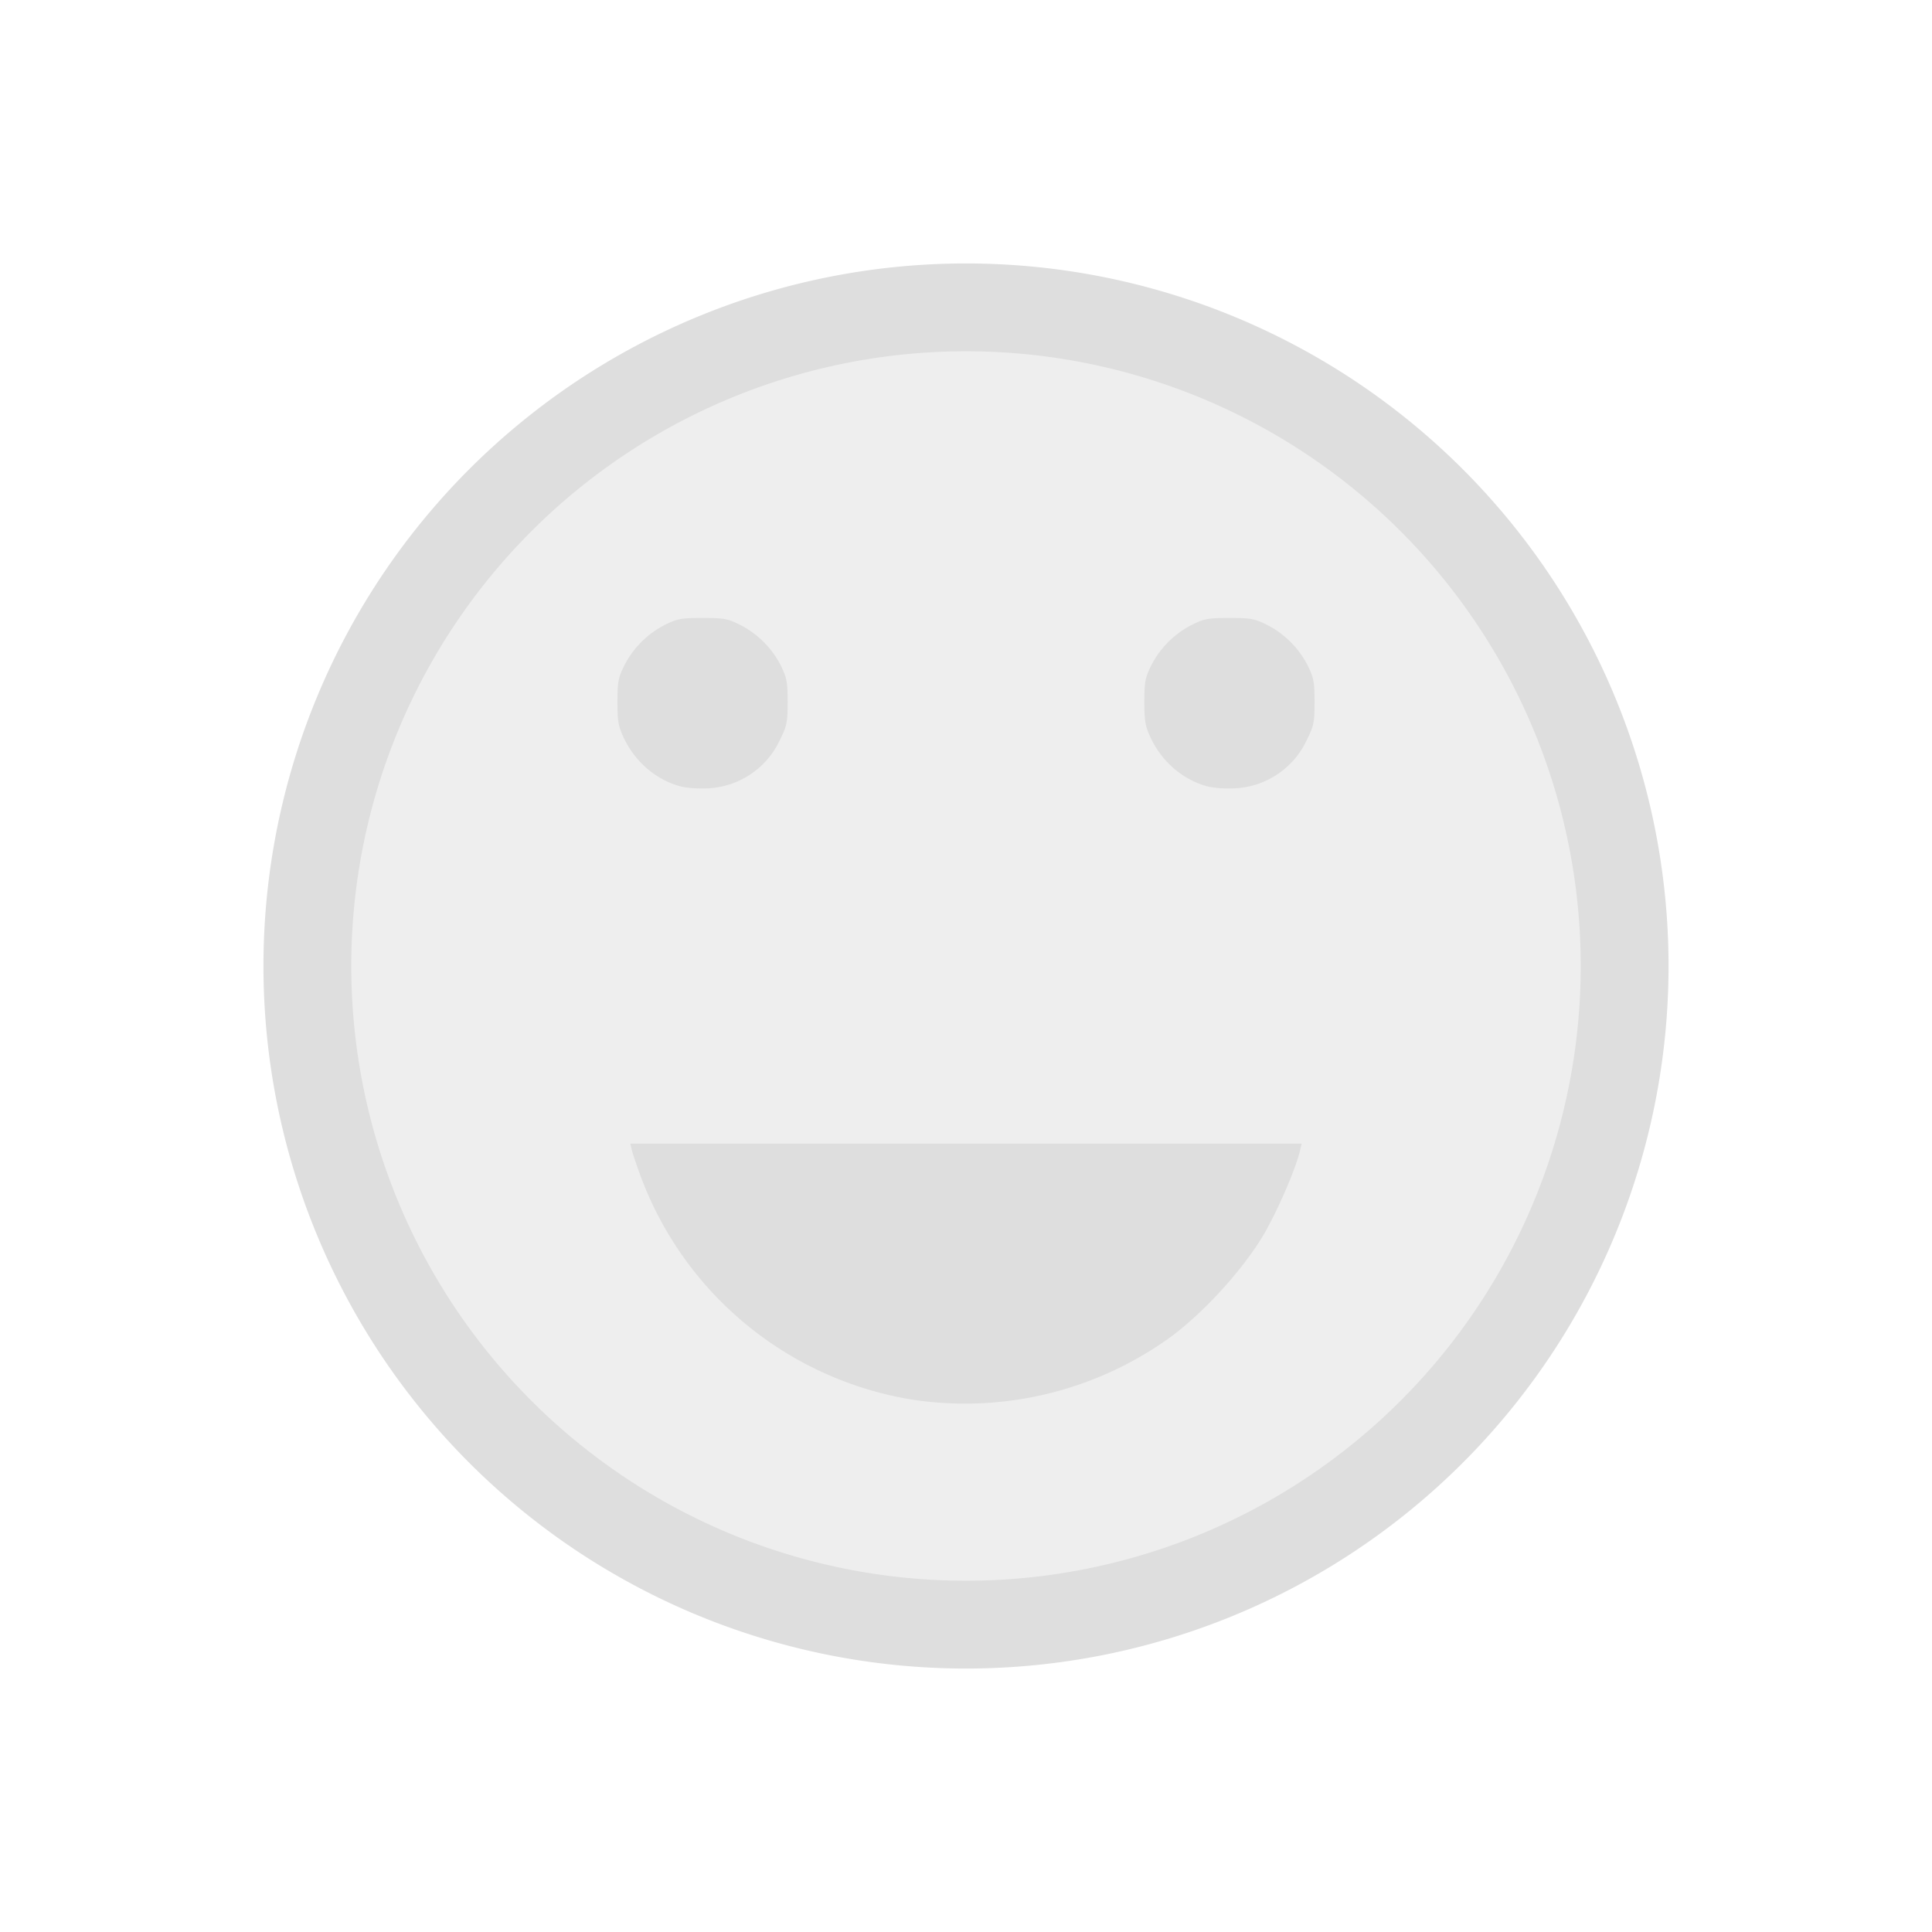 <svg viewBox="0 0 22 22" xmlns="http://www.w3.org/2000/svg"><defs><style type="text/css" id="current-color-scheme">.ColorScheme-Text{color:#dedede}</style></defs><path class="ColorScheme-Text" d="M10.58 18.14c-3.058-.134-5.767-2.256-6.61-5.177-.216-.75-.283-1.301-.262-2.157.027-1.13.253-2.02.762-3.012C5.68 5.44 8.028 3.957 10.72 3.85a7.413 7.413 0 0 1 4.085 1.058c.858.512 1.788 1.411 2.33 2.25a7.27 7.27 0 0 1 1.06 2.787c.081.52.088 1.547.013 2.026-.256 1.629-.94 2.971-2.083 4.094-1.08 1.061-2.427 1.74-3.96 1.999a8.435 8.435 0 0 1-1.586.078z" fill="currentColor" fill-opacity=".5"/><path class="ColorScheme-Text" d="M11 3a8 8 0 1 0 0 16 8 8 0 0 0 0-16zm0 1a7 7 0 0 1 7 7 7 7 0 0 1-7 7 7 7 0 0 1-7-7 7 7 0 0 1 7-7zM8 7.037c-.24 0-.286.008-.424.076a1.061 1.061 0 0 0-.469.469c-.067.136-.076.184-.076.41 0 .22.01.276.07.406.129.274.361.476.641.555.072.02.205.03.319.024a.954.954 0 0 0 .82-.551c.08-.163.088-.2.088-.434 0-.226-.01-.273-.076-.41a1.061 1.061 0 0 0-.47-.469c-.137-.068-.182-.076-.423-.076zm6 0c-.24 0-.286.008-.424.076a1.061 1.061 0 0 0-.469.469c-.067.136-.076.184-.076.41 0 .22.01.276.07.406.129.274.361.476.641.555.072.02.205.03.319.024a.954.954 0 0 0 .82-.551c.08-.163.088-.2.088-.434 0-.226-.01-.273-.076-.41a1.061 1.061 0 0 0-.47-.469c-.137-.068-.182-.076-.423-.076zm-6.822 5.986.017.075c.01.04.053.166.094.279a3.98 3.98 0 0 0 3.106 2.562 3.993 3.993 0 0 0 2.959-.732c.351-.266.742-.689.988-1.07.163-.253.403-.791.463-1.04l.017-.074H11z" fill="currentColor"/></svg>
